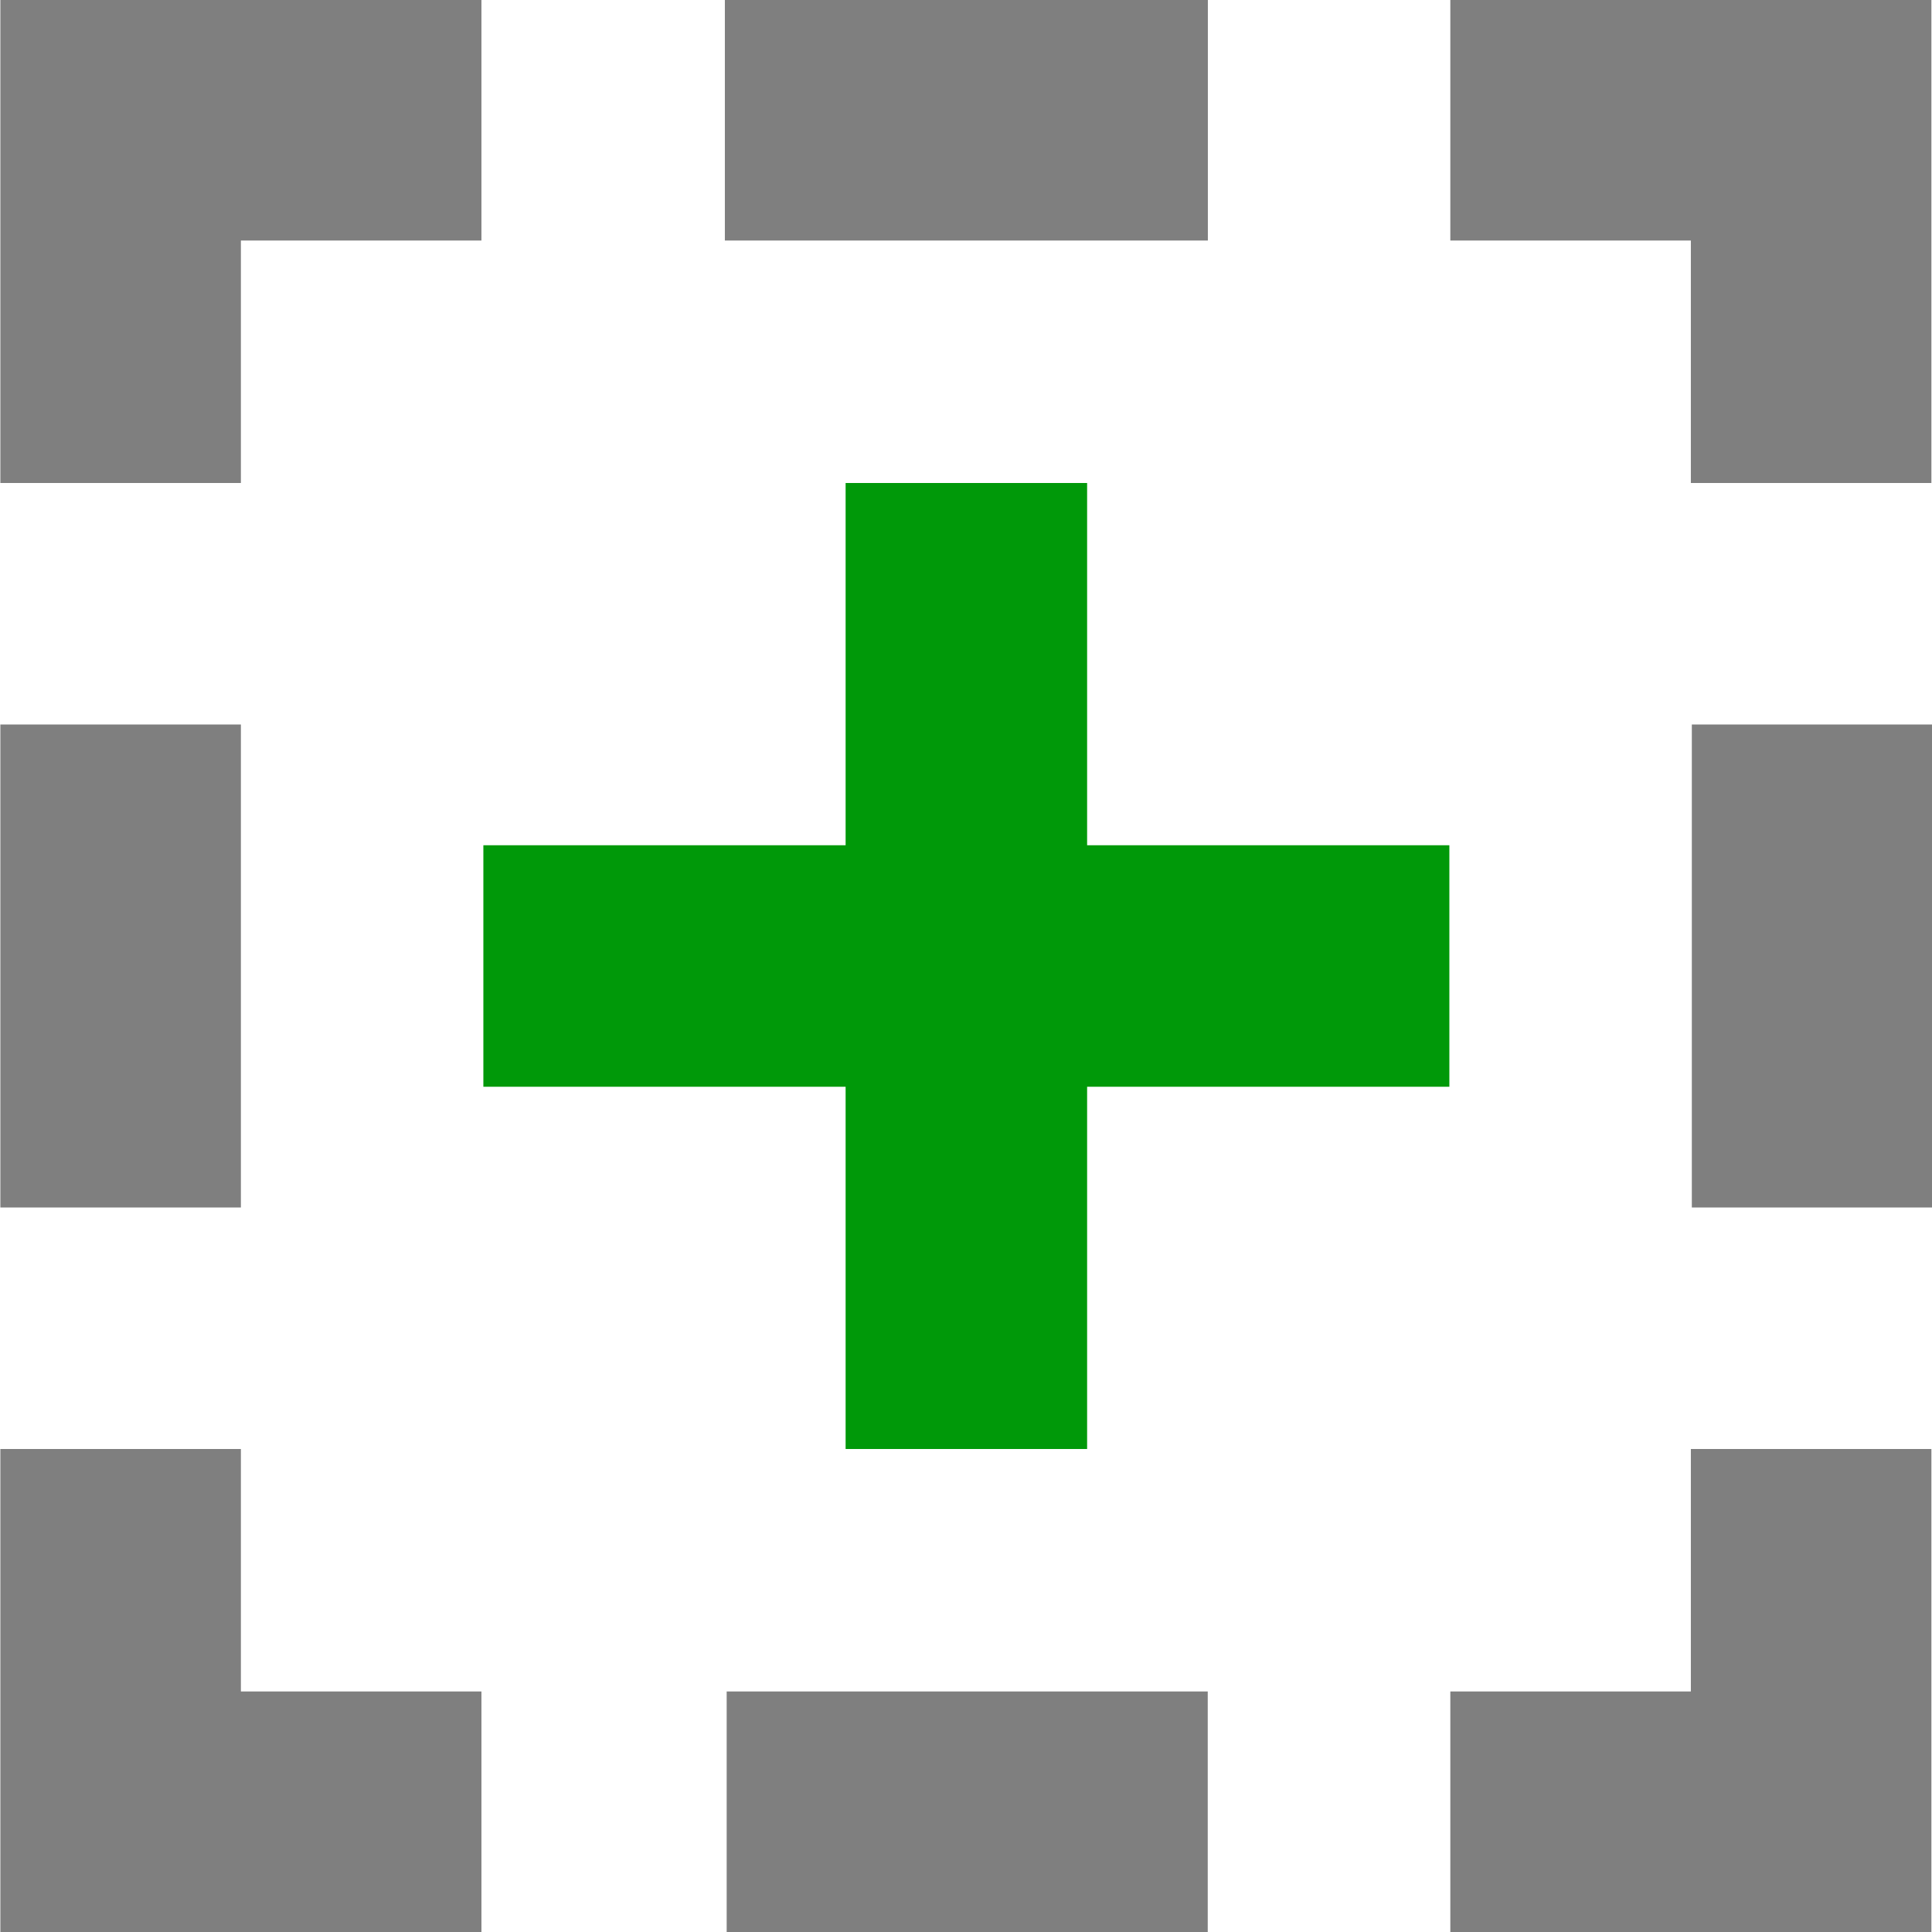<?xml version="1.0" encoding="UTF-8" standalone="no"?>
<svg
   xmlns:dc="http://purl.org/dc/elements/1.1/"
   xmlns:cc="http://creativecommons.org/ns#"
   xmlns:rdf="http://www.w3.org/1999/02/22-rdf-syntax-ns#"
   xmlns:svg="http://www.w3.org/2000/svg"
   xmlns="http://www.w3.org/2000/svg"
   xmlns:sodipodi="http://sodipodi.sourceforge.net/DTD/sodipodi-0.dtd"
   xmlns:inkscape="http://www.inkscape.org/namespaces/inkscape"
   version="1.1"
   id="svg1"
   width="16"
   height="16"
   viewBox="0 0 16 16"
   sodipodi:docname="snap-bounding-box-center-symbolic.svg"
   inkscape:version="1.0beta0 (1b5d333, 2019-09-08)">
<style id="s0">
   .base    { fill: #000000; }
   .success { fill: #009909; }
   .warning { fill: #FF1990; }
   .error   { fill: #00AAFF; }
   .dark    {  }
  </style>
  <style id="s2"> 
     @import '../../highlights.css'; 
  </style>
   
  <defs
     id="defs1466" />
  <sodipodi:namedview
     inkscape:snap-bbox="true"
     objecttolerance="10"
     gridtolerance="10"
     guidetolerance="10"
     id="namedview"
     showgrid="true"
     inkscape:zoom="44.8"
     inkscape:cx="7.6873227"
     inkscape:cy="8.3548773"
     inkscape:window-width="1858"
     inkscape:window-height="1177"
     inkscape:window-x="54"
     inkscape:window-y="-8"
     inkscape:window-maximized="1"
     inkscape:current-layer="snap-bounding-box-center"
     inkscape:document-rotation="0">
    <inkscape:grid
       type="xygrid"
       id="grid" />
  </sodipodi:namedview>
  <g
     transform="matrix(1,0,0,1,-708.935,-506.425)"
     id="snap-bounding-box-center"
     inkscape:label="00324">
    <path
       inkscape:connector-curvature="0"
       id="rect22584"
       d="m 709,506.487 h 15.938 v 15.938 h -15.938 z"
       style="opacity:0;fill:none" />
    <path
       inkscape:connector-curvature="0"
       id="rect22590"
       d="m 714.953,522.425 v -1.992 h 3.984 v 1.992 z"
       style="opacity:0.5" />
    <path
       inkscape:connector-curvature="0"
       id="rect22594"
       d="m 714.938,508.417 v -1.992 h 4 v 1.992 z"
       style="opacity:0.5;stroke-width:1.002" />
    <path
       inkscape:connector-curvature="0"
       id="rect22604"
       d="m 715.938,518.425 h 2 v -8 h -2 z"
       style="opacity:1;stroke-width:0.898"
       class="success" />
    <path
       inkscape:connector-curvature="0"
       id="rect22614"
       d="m 712.938,513.425 h 8 v 2 h -8 z"
       style="opacity:1;stroke-width:0.898"
       class="success" />
    <path
       inkscape:connector-curvature="0"
       transform="matrix(1,0,0,1,708.938,506.425)"
       d="M 0,0 V 0.016 1.992 4 H 1.992 V 1.992 H 3.984 V 0 Z"
       style="opacity:0.5;stroke-width:1"
       id="path1480" />
    <path
       inkscape:connector-curvature="0"
       transform="matrix(1,0,0,1,708.938,506.425)"
       d="M 0,12 V 14.008 15.984 16 H 3.984 V 14.008 H 1.992 V 12 Z"
       style="opacity:0.5;stroke-width:1"
       id="path1476" />
    <path
       inkscape:connector-curvature="0"
       transform="matrix(1,0,0,1,708.938,506.425)"
       d="M 12.008,0 V 1.992 H 14 V 4 h 1.992 V 1.992 0.016 0 Z"
       style="opacity:0.5;stroke-width:1"
       id="path1482" />
    <path
       inkscape:connector-curvature="0"
       transform="matrix(1,0,0,1,708.938,506.425)"
       d="m 14,12 v 2.008 H 12.008 V 16 h 3.984 V 15.984 14.008 12 Z"
       style="opacity:0.5;stroke-width:1"
       id="path1474" />
    <path
       inkscape:connector-curvature="0"
       id="rect22616"
       d="m 708.938,512.425 h 1.992 v 4 h -1.992 z"
       style="opacity:0.5;stroke-width:1.002" />
    <path
       inkscape:connector-curvature="0"
       id="rect22618"
       d="m 722.946,512.425 h 1.992 v 4 h -1.992 z"
       style="opacity:0.5;stroke-width:1.002" />
  </g>
</svg>
